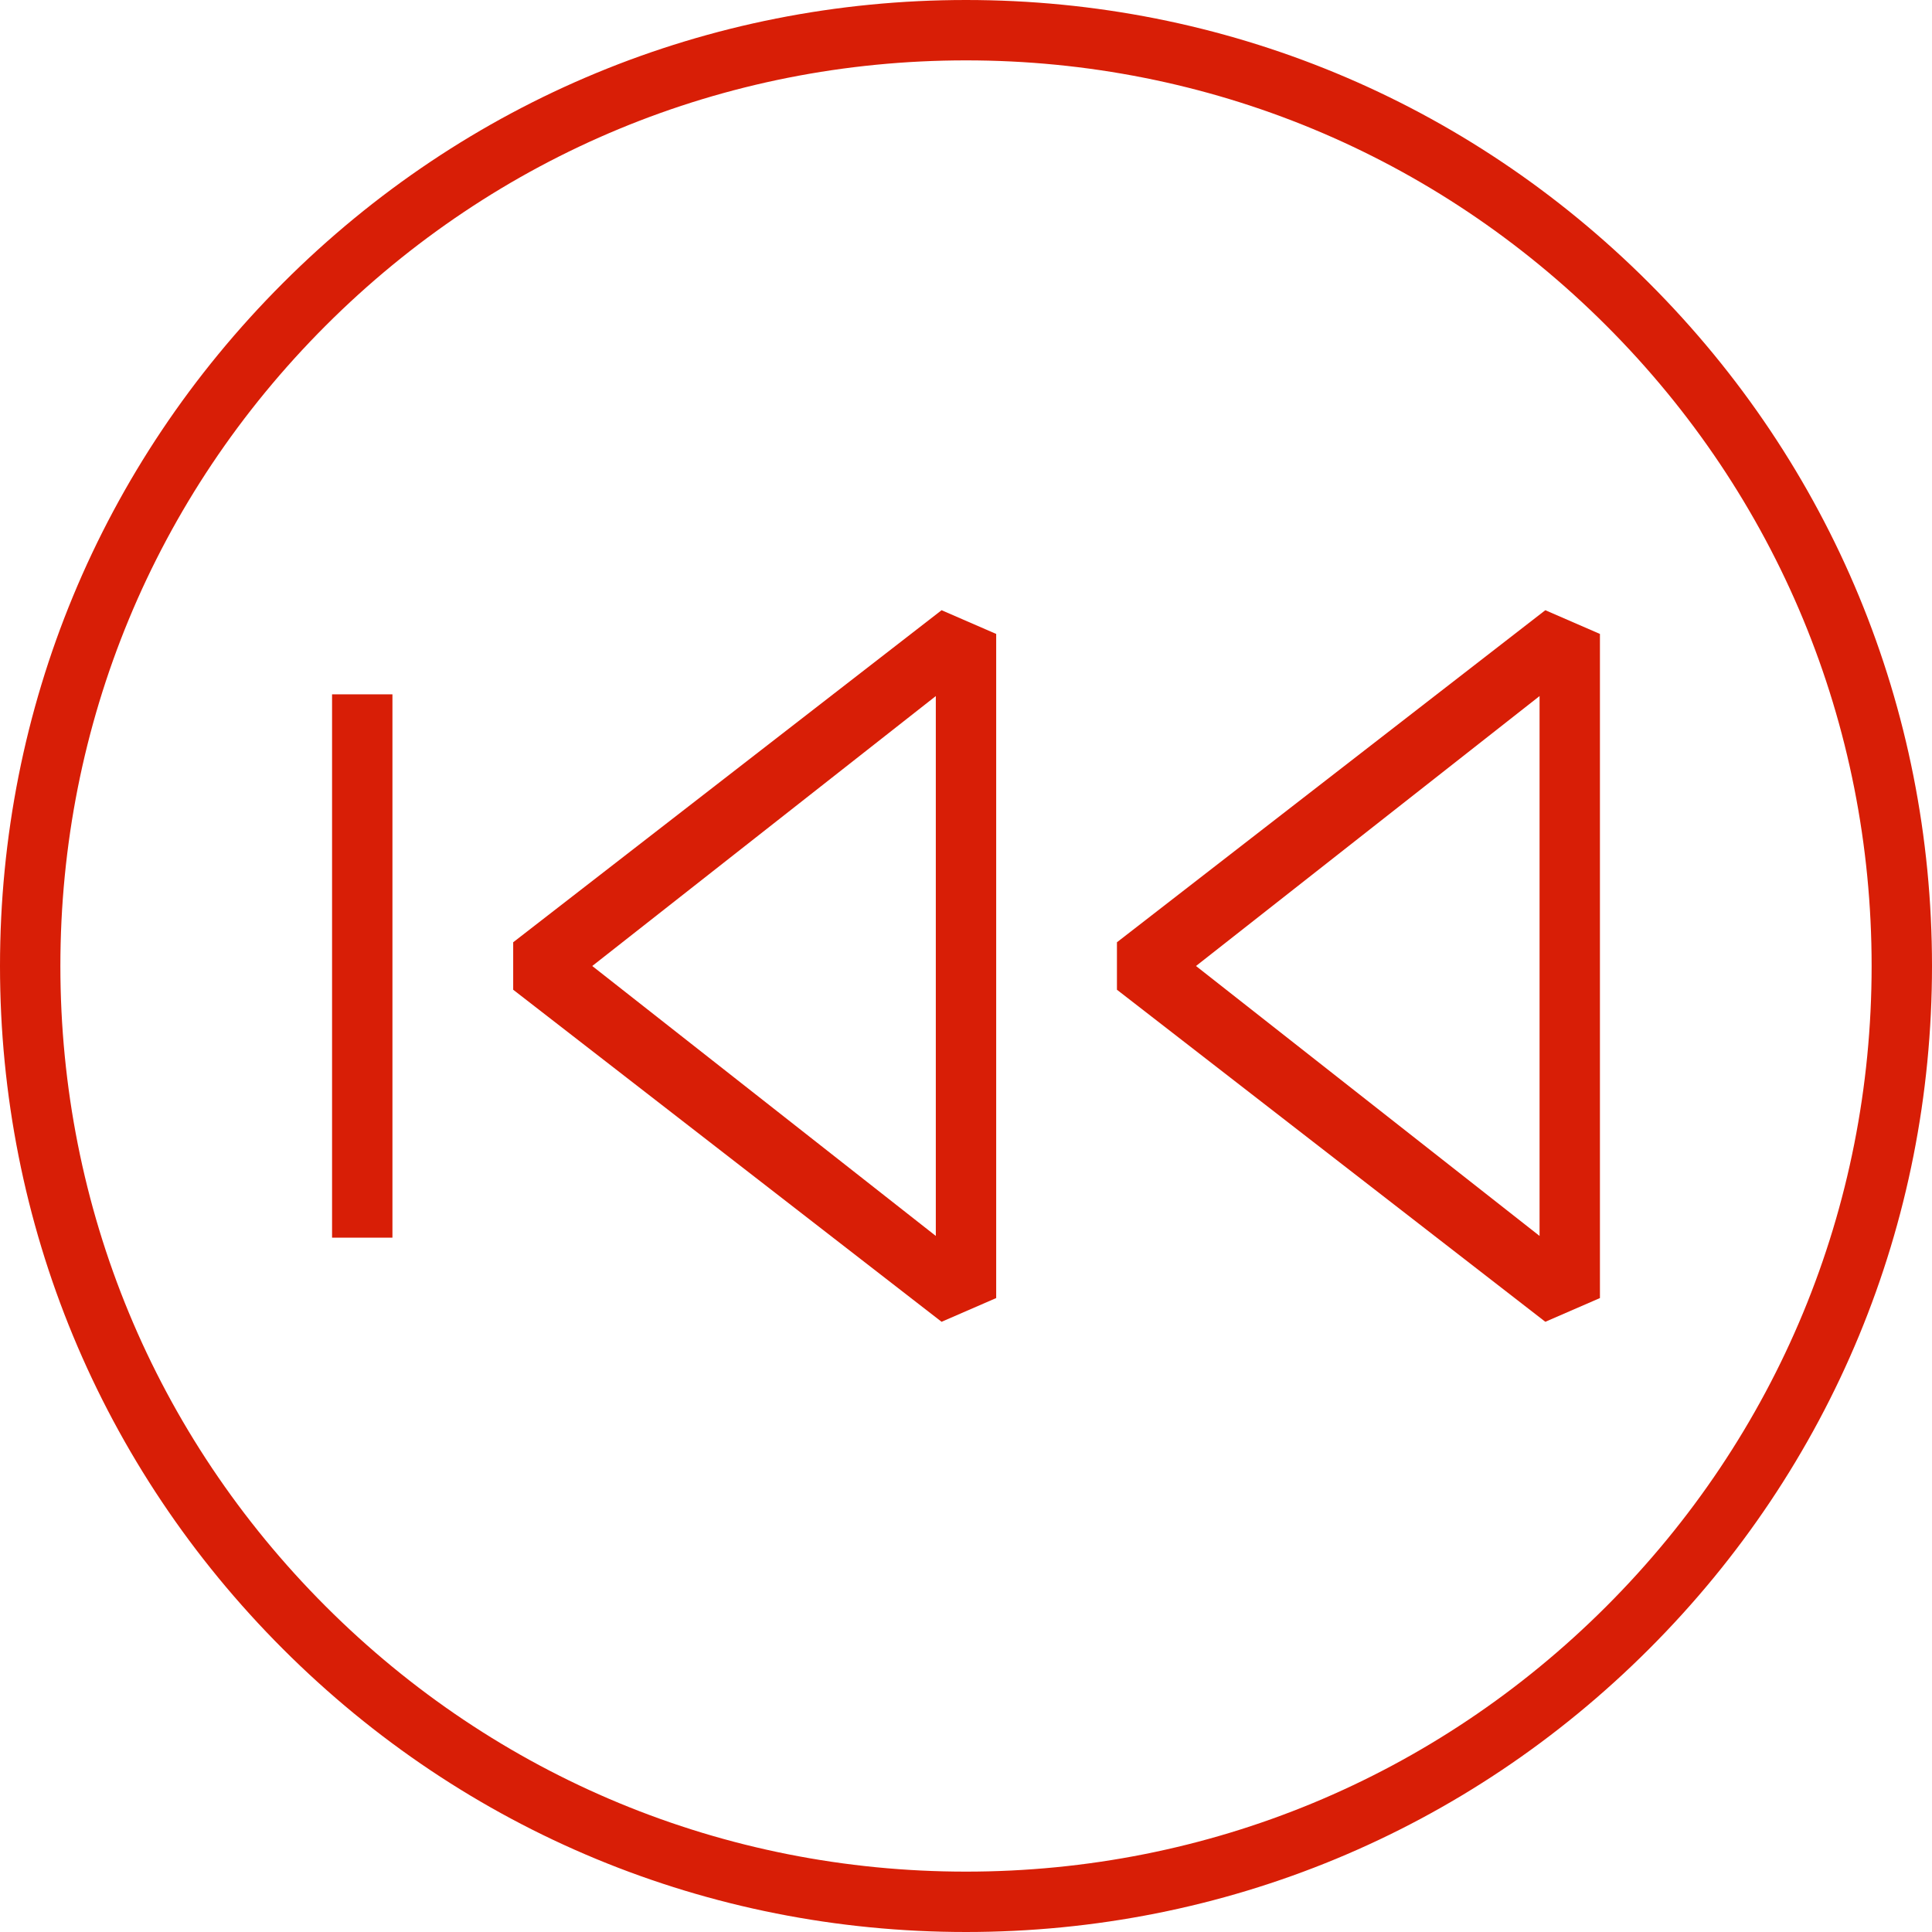 <?xml version="1.0" standalone="no"?><!DOCTYPE svg PUBLIC "-//W3C//DTD SVG 1.1//EN" "http://www.w3.org/Graphics/SVG/1.1/DTD/svg11.dtd">
<svg class="icon" width="27px" height="27px" viewBox="0 0 1024 1024" version="1.1" xmlns="http://www.w3.org/2000/svg">
	<path fill="#d81e06" d="M272 499.424v25.152l227.056 176L528 688V336l-28.944-12.576-227.056 176z m224 155.648L313.904 512 496 368.928v286.144zM592 499.424v25.152l227.056 176L848 688V336l-28.944-12.576-227.056 176z m224 155.648L633.904 512 816 368.928v286.144zM176 368h32v288h-32z"  />
	<path fill="#d81e06" d="M512 0C375.248 0 246.672 53.28 149.984 150 53.264 246.672 0 375.248 0 512s53.264 265.328 149.984 362.016C246.672 970.736 375.248 1024 512 1024s265.328-53.28 362.032-150C970.736 777.328 1024 648.752 1024 512s-53.264-265.328-149.984-362.016C777.328 53.264 648.752 0 512 0z m339.408 851.392C760.736 942.064 640.208 992 512 992c-128.208 0-248.736-49.936-339.392-140.624C81.936 760.736 32 640.208 32 512s49.936-248.736 140.608-339.392C263.264 81.936 383.792 32 512 32s248.736 49.952 339.408 140.624C942.08 263.264 992 383.792 992 512s-49.92 248.736-140.592 339.392z"  />
</svg>